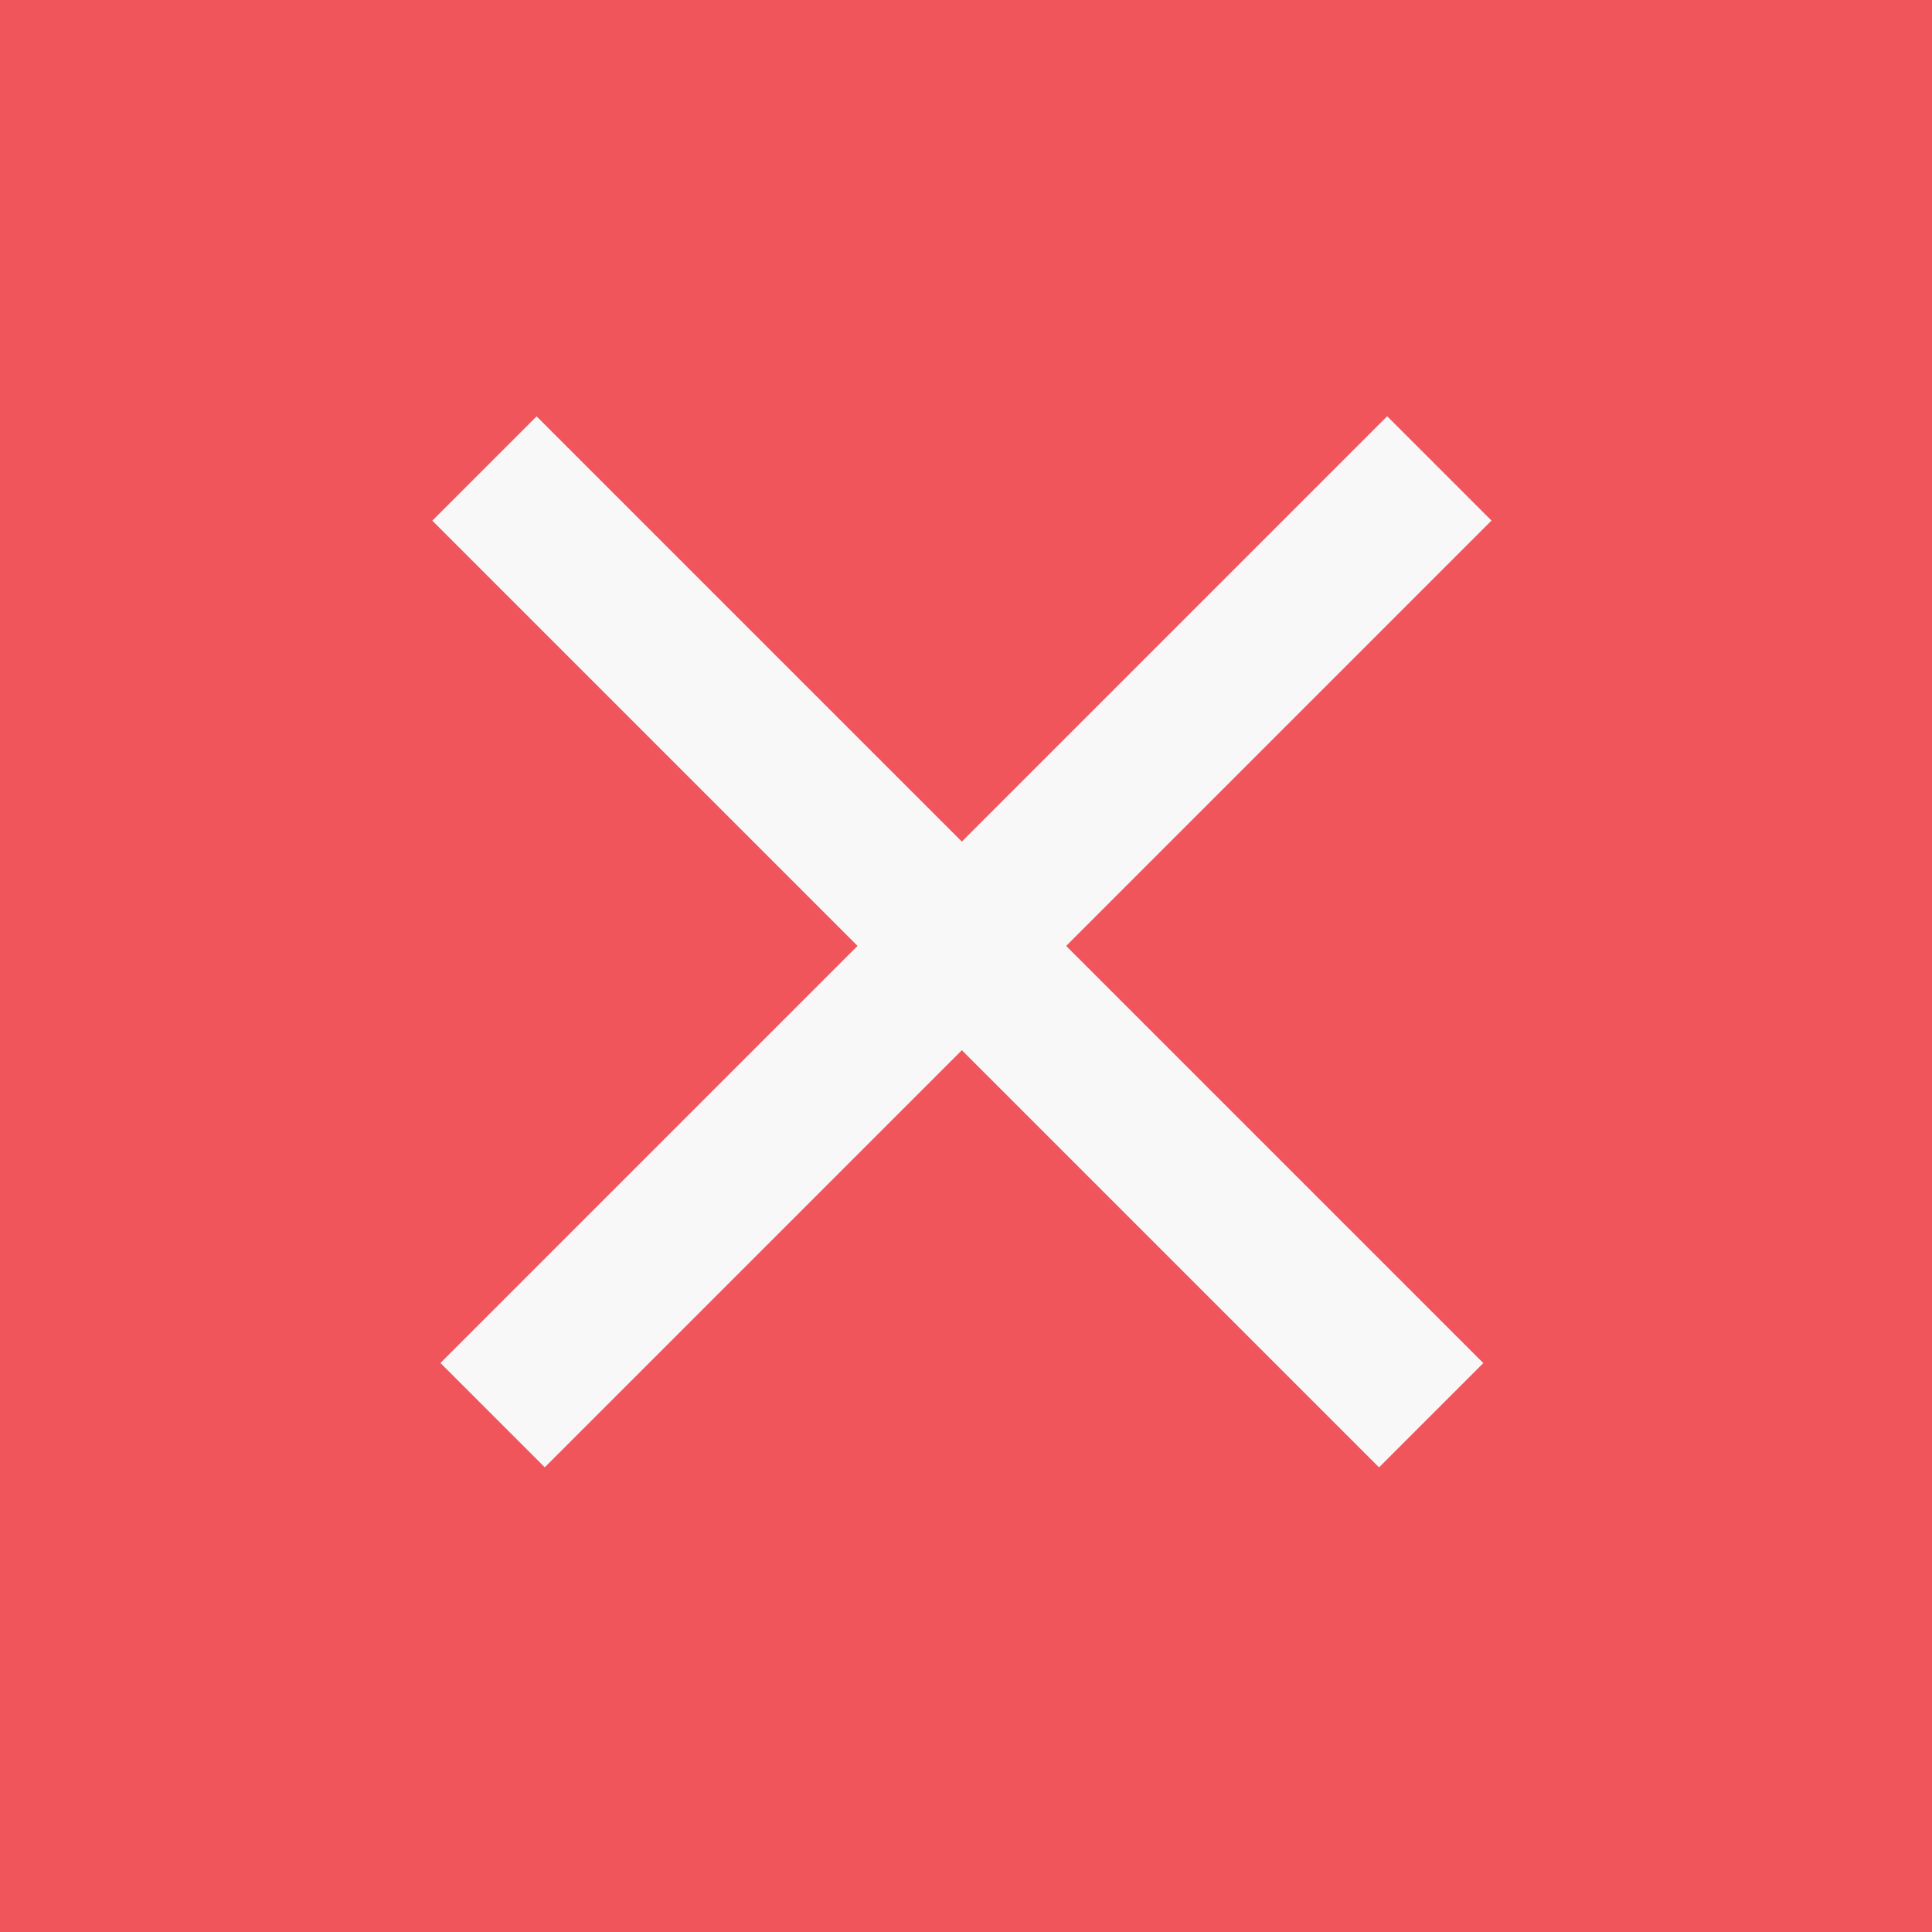 <?xml version="1.0" encoding="utf-8"?>
<!-- Generator: Adobe Illustrator 16.0.4, SVG Export Plug-In . SVG Version: 6.00 Build 0)  -->
<!DOCTYPE svg PUBLIC "-//W3C//DTD SVG 1.1//EN" "http://www.w3.org/Graphics/SVG/1.1/DTD/svg11.dtd">
<svg version="1.1" id="Layer_1" xmlns="http://www.w3.org/2000/svg" xmlns:xlink="http://www.w3.org/1999/xlink" x="0px" y="0px"
	 width="100px" height="100px" viewBox="0 0 100 100" enable-background="new 0 0 100 100" xml:space="preserve">
<rect fill="#F0555C" width="100" height="100"/>
<rect x="46.181" y="14.103" transform="matrix(0.707 0.707 -0.707 0.707 49.121 -21.075)" fill="#F8F8F8" width="7.637" height="69.31"/>
<rect x="45.77" y="14.102" transform="matrix(0.707 -0.707 0.707 0.707 -19.953 49.338)" fill="#F8F8F8" width="7.635" height="69.31"/>
</svg>

